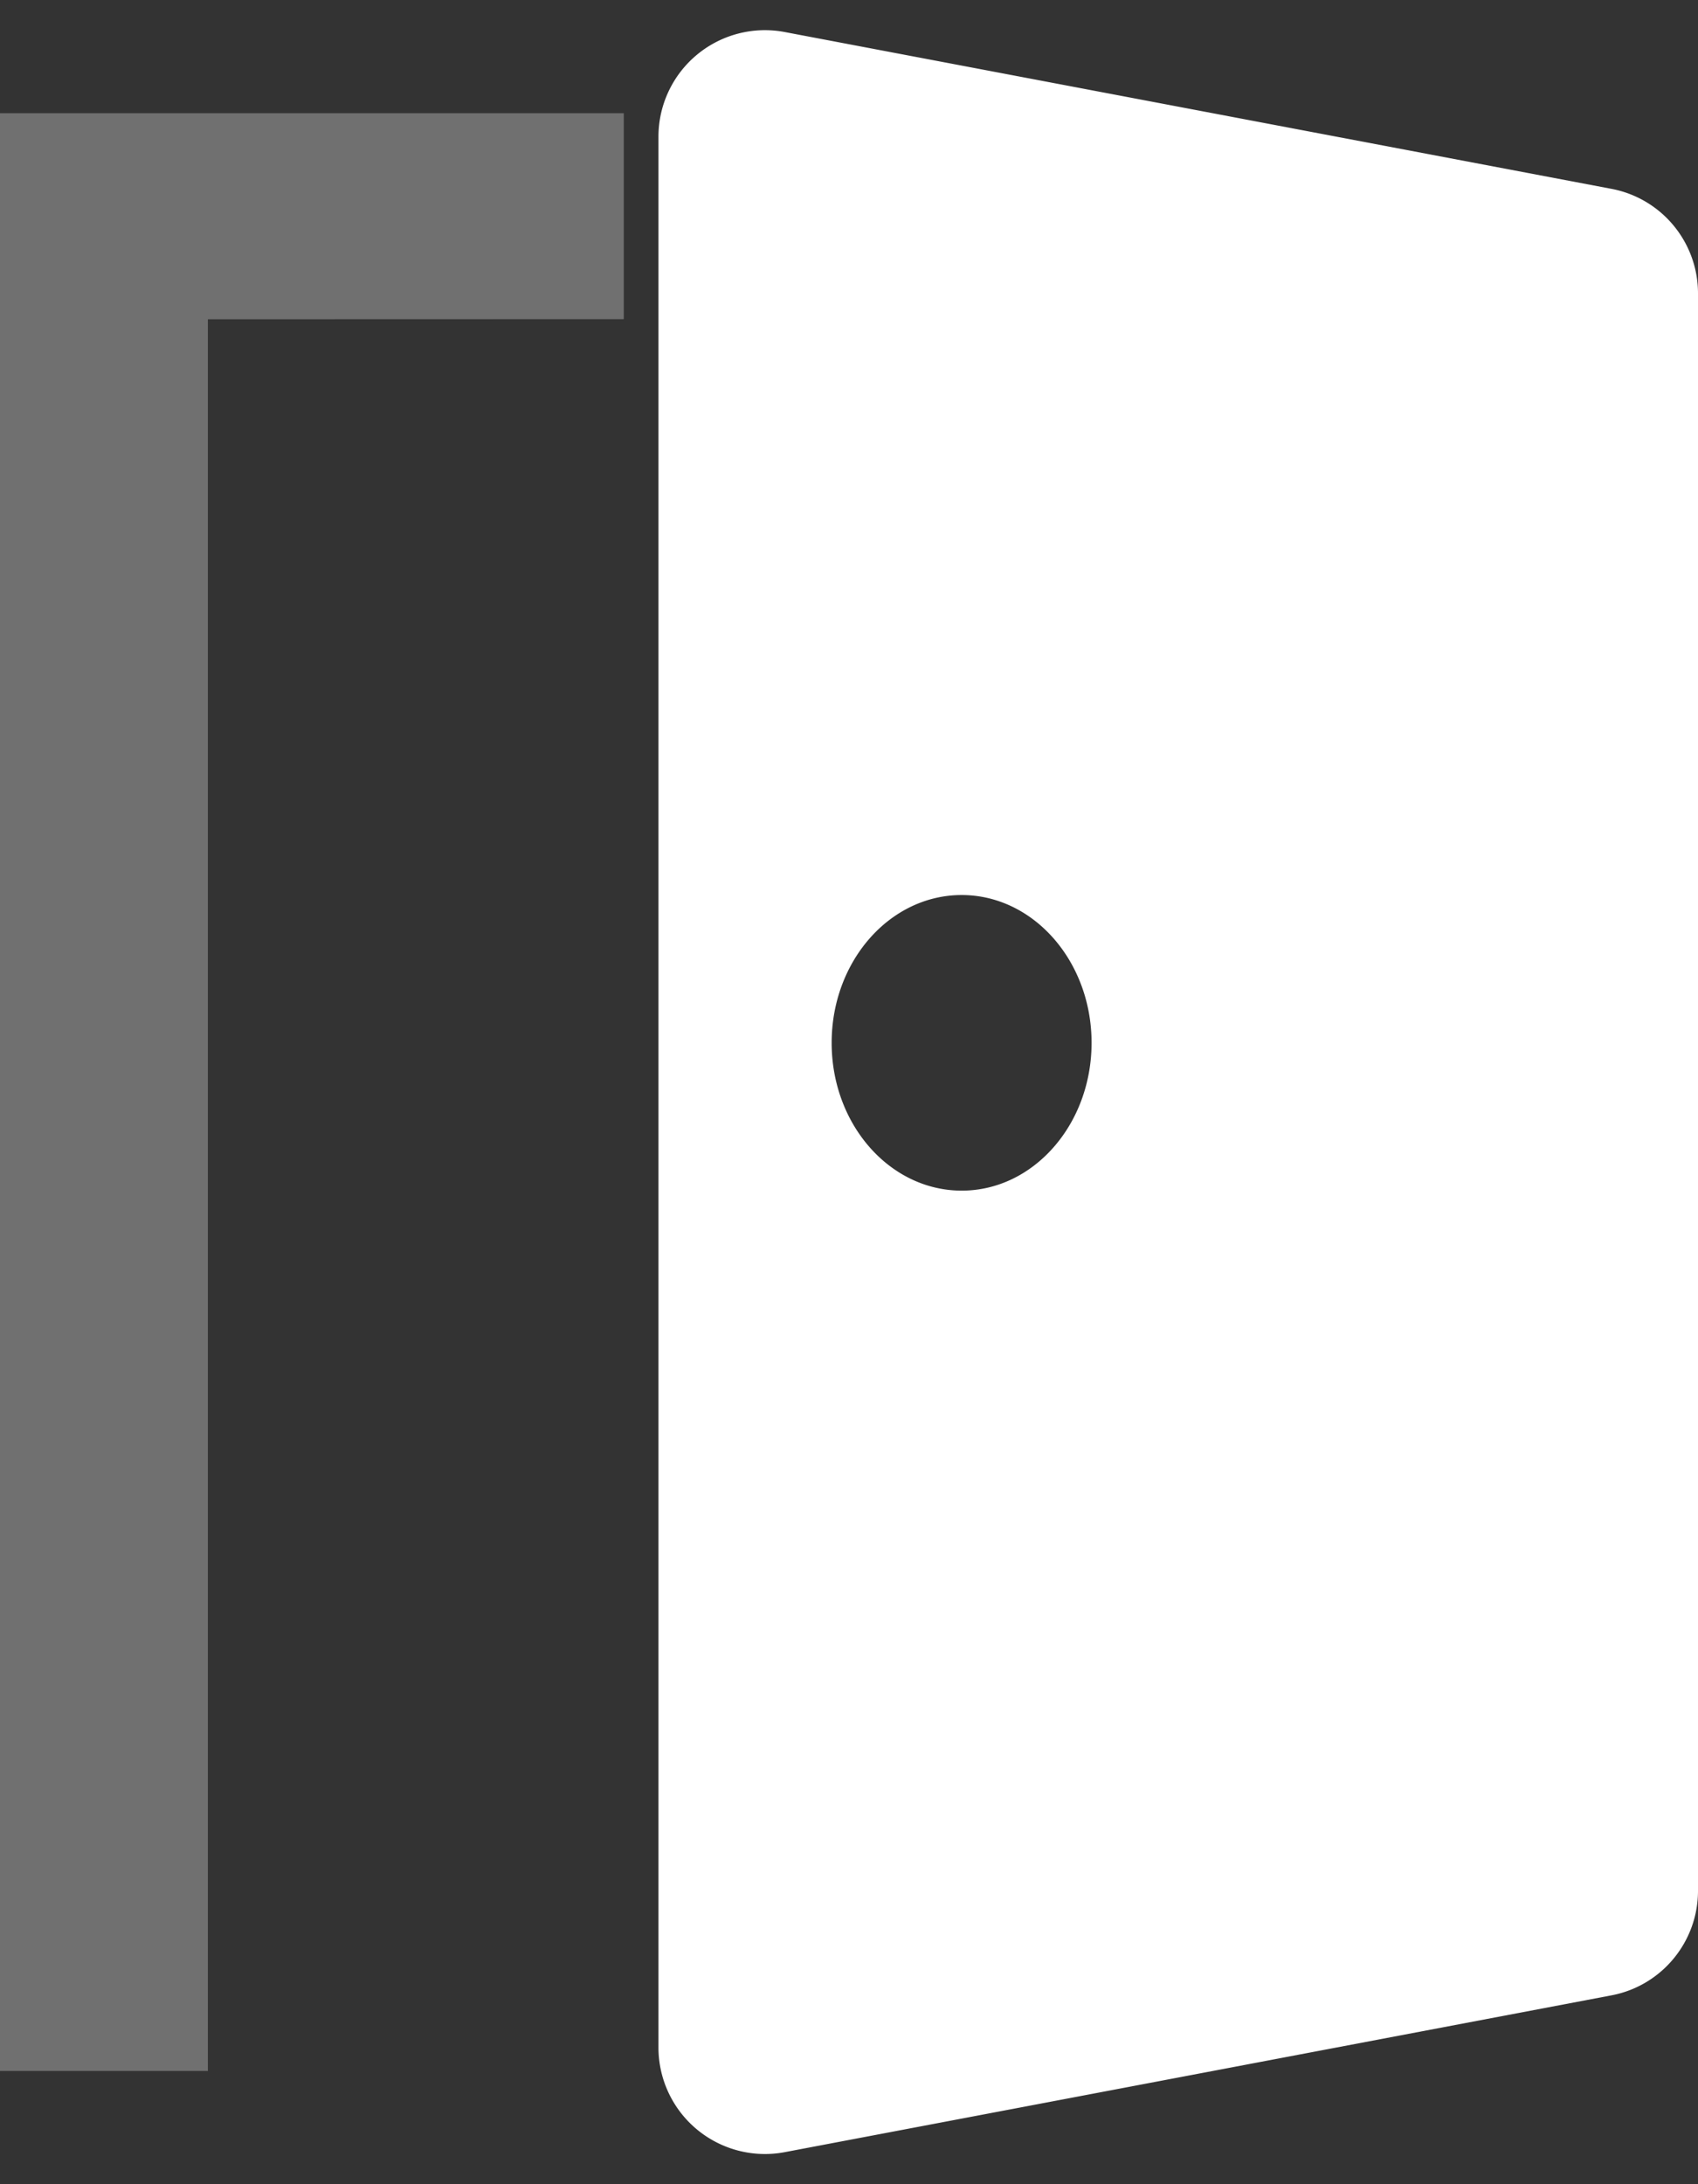 <svg width="14" height="18" xmlns="http://www.w3.org/2000/svg"><rect width="100%" height="100%" fill="#333333" stroke="none"/><g fill="#FFF" fill-rule="evenodd"><path opacity=".3" d="M1.714 2.631v14.436H0V.933h5.143V2.63z"/><path d="M6.47.264l6.815 1.292c.415.078.715.44.715.862v13.164c0 .421-.3.784-.715.862L6.47 17.736a.878.878 0 0 1-1.041-.863V1.127A.878.878 0 0 1 6.47.264zM7.93 9.812C8.52 9.812 9 9.267 9 8.594c0-.673-.48-1.218-1.071-1.218-.592 0-1.072.545-1.072 1.218 0 .673.48 1.218 1.072 1.218z"/></g></svg>